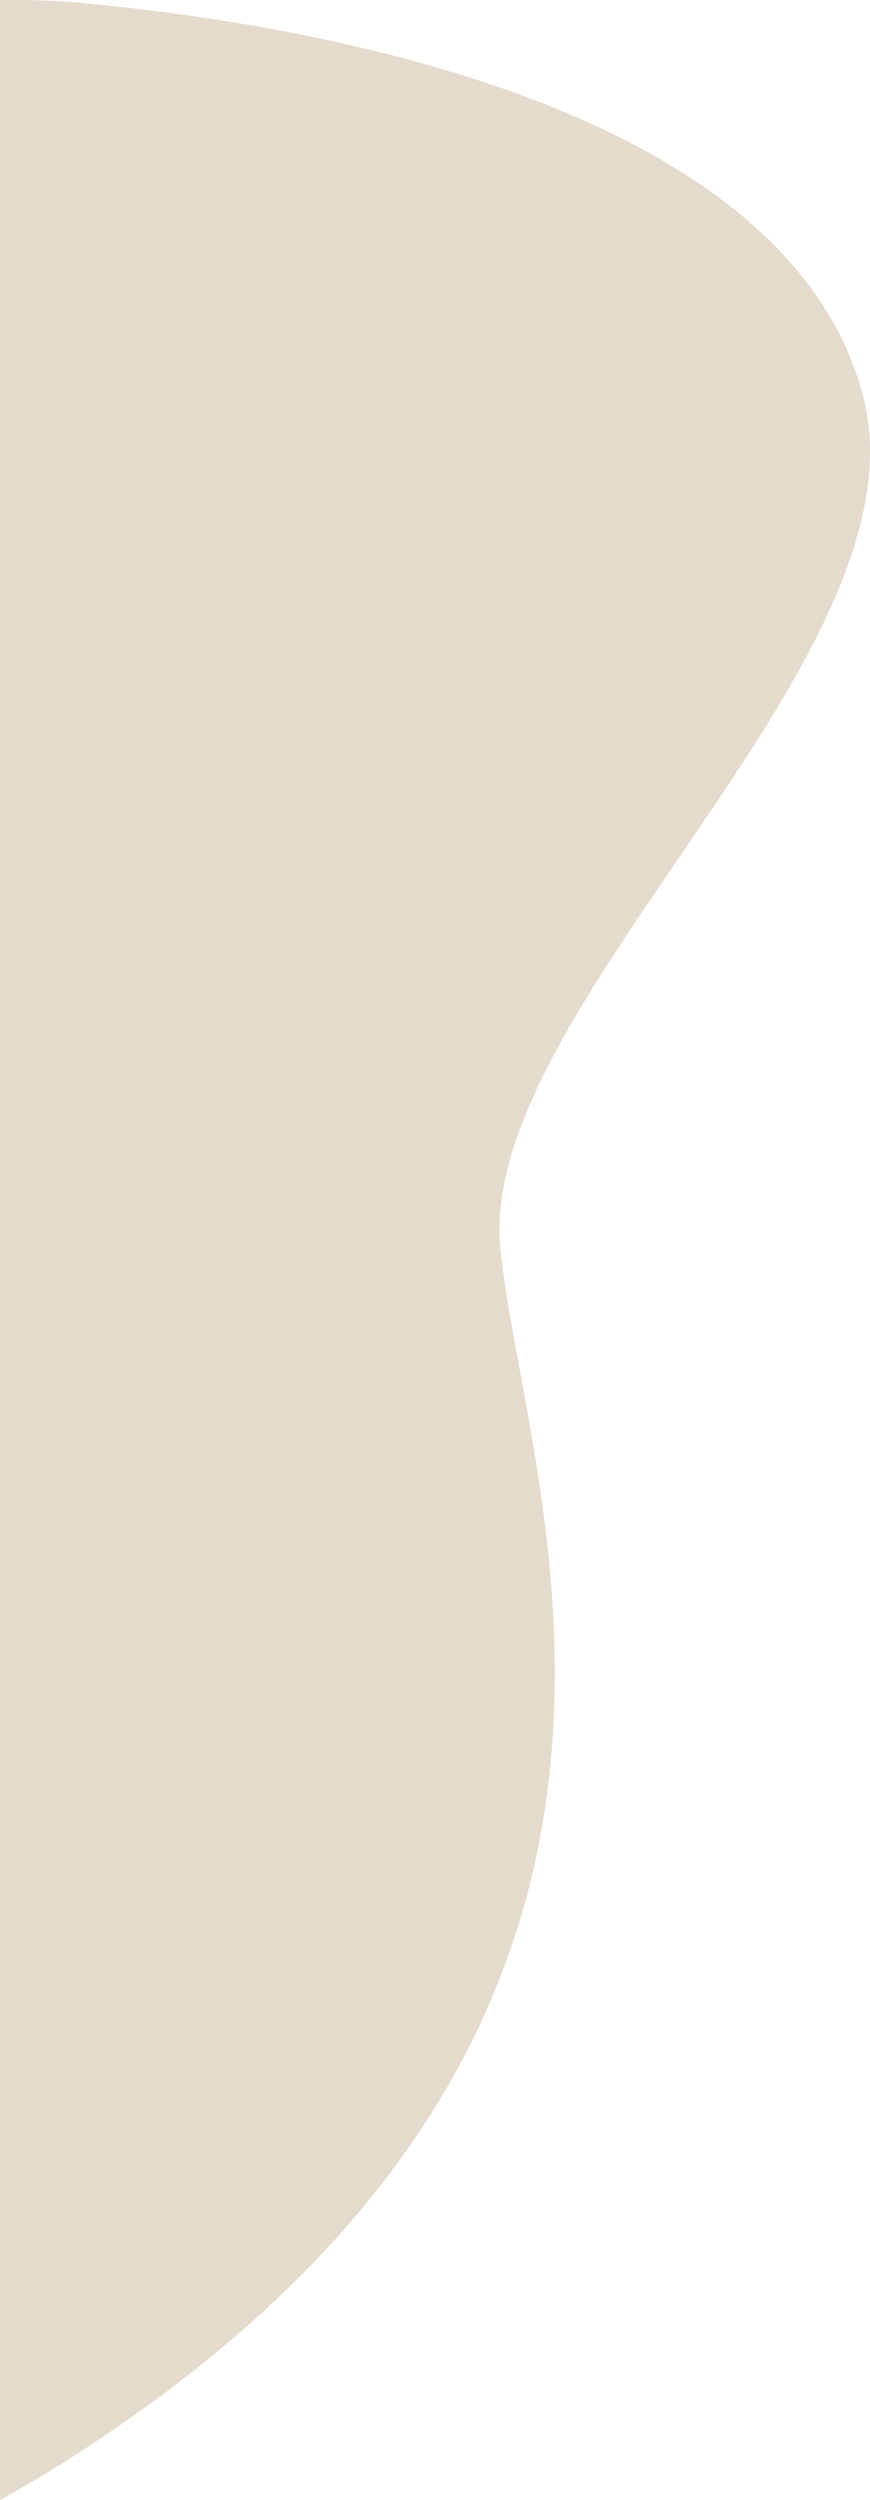 <?xml version="1.0" encoding="UTF-8"?>
<!DOCTYPE svg PUBLIC "-//W3C//DTD SVG 1.1//EN" "http://www.w3.org/Graphics/SVG/1.1/DTD/svg11.dtd">
<!-- Creator: CorelDRAW 2018 (64-Bit) -->
<svg xmlns="http://www.w3.org/2000/svg" xml:space="preserve" width="40.316mm" height="115.776mm" version="1.1" style="shape-rendering:geometricPrecision; text-rendering:geometricPrecision; image-rendering:optimizeQuality; fill-rule:evenodd; clip-rule:evenodd"
viewBox="0 0 560.52 1609.65"
 xmlns:xlink="http://www.w3.org/1999/xlink">
 <defs>
  <style type="text/css">
   <![CDATA[
    .fil0 {fill:#E5DBCD;fill-rule:nonzero}
   ]]>
  </style>
 </defs>
 <g id="Layer_x0020_1">
  <path class="fil0" d="M51.95 1.8c206.35,19.38 460.1,85.31 504.07,253 43.97,167.68 -248.45,393.06 -233.7,548.42 14.75,155.36 162.14,502.06 -282.08,782.7 -13.4,8.47 -26.82,16.35 -40.24,23.72l0 -1609.6c19.74,-0.24 37.22,0.37 51.95,1.75z"/>
 </g>
</svg>
